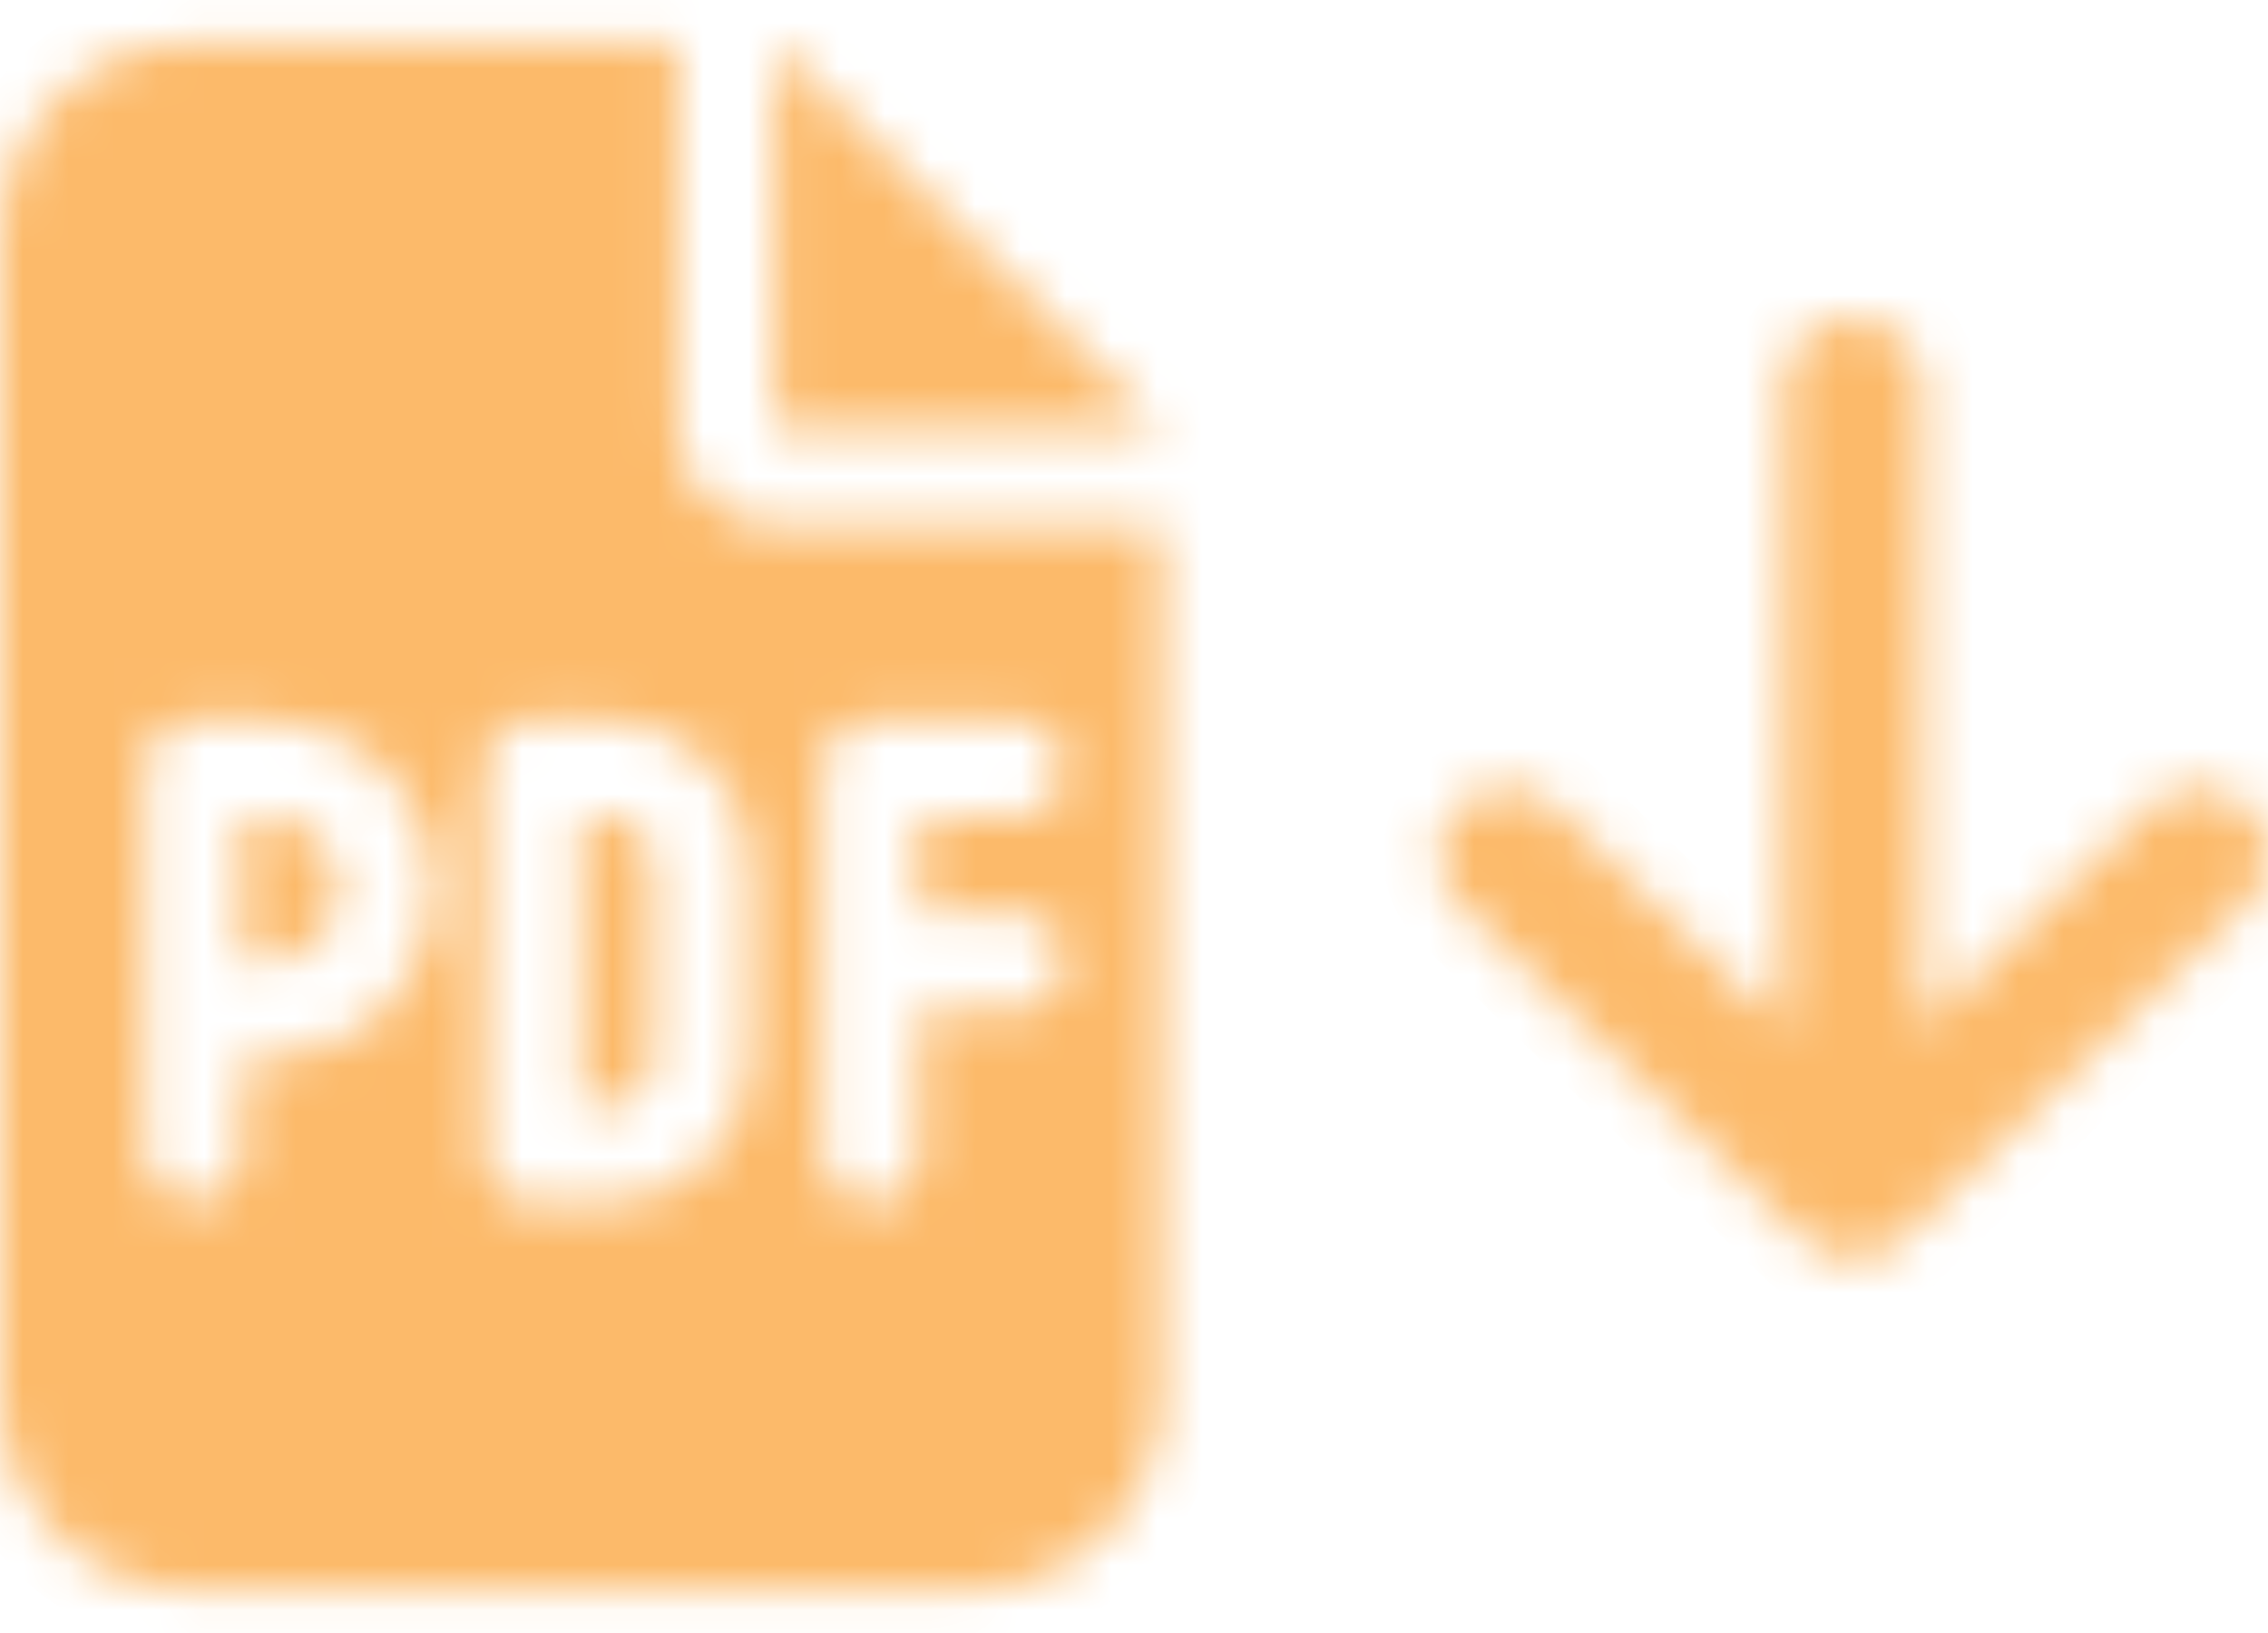 <svg width="50" height="36" viewBox="0 0 50 36" fill="none" xmlns="http://www.w3.org/2000/svg">
<mask id="path-1-inside-1_17_579" fill="white">
<path d="M5.869 21.201H5.335V18H5.869C6.08 18 6.288 18.041 6.482 18.121C6.677 18.202 6.853 18.32 7.002 18.468C7.151 18.617 7.268 18.794 7.349 18.988C7.429 19.183 7.47 19.391 7.469 19.601C7.47 19.811 7.429 20.02 7.348 20.214C7.268 20.408 7.15 20.585 7.001 20.734C6.852 20.882 6.676 21 6.481 21.08C6.287 21.161 6.079 21.202 5.868 21.201H5.869ZM12.805 18H13.339C13.924 18 14.405 18.48 14.405 19.067V23.335C14.404 23.618 14.291 23.888 14.091 24.088C13.892 24.288 13.621 24.401 13.339 24.402H12.805V18ZM14.939 0.927V9.463C14.939 10.644 15.893 11.598 17.073 11.598H25.609V30.805C25.609 33.158 23.695 35.073 21.341 35.073H4.268C1.911 35.073 0 33.158 0 30.805V5.195C0 4.063 0.45 2.978 1.25 2.177C2.051 1.377 3.136 0.927 4.268 0.927L14.939 0.927ZM4.268 15.866C3.985 15.866 3.714 15.979 3.514 16.179C3.314 16.379 3.201 16.65 3.201 16.933V25.469C3.214 25.744 3.332 26.002 3.531 26.192C3.73 26.381 3.994 26.487 4.268 26.487C4.543 26.487 4.807 26.381 5.005 26.192C5.204 26.002 5.322 25.744 5.335 25.469V23.335H5.869C6.86 23.335 7.809 22.941 8.51 22.24C9.21 21.54 9.603 20.59 9.604 19.6C9.603 18.61 9.209 17.66 8.509 16.96C7.808 16.26 6.859 15.866 5.868 15.866H4.268ZM10.671 25.469C10.671 26.056 11.151 26.536 11.738 26.536H13.339C14.188 26.536 15.001 26.198 15.601 25.598C16.201 24.998 16.538 24.184 16.539 23.335V19.067C16.538 18.218 16.201 17.404 15.601 16.804C15.001 16.204 14.188 15.867 13.339 15.866H11.736C11.454 15.867 11.183 15.979 10.983 16.179C10.783 16.379 10.67 16.65 10.669 16.933V25.469H10.671ZM19.207 15.866C18.924 15.867 18.654 15.979 18.454 16.179C18.254 16.379 18.141 16.65 18.14 16.933V25.469C18.14 26.056 18.62 26.536 19.207 26.536C19.49 26.535 19.761 26.423 19.96 26.223C20.16 26.023 20.273 25.752 20.274 25.469V22.268H22.408C22.691 22.267 22.962 22.154 23.162 21.955C23.362 21.755 23.474 21.484 23.475 21.201C23.474 20.918 23.362 20.648 23.162 20.448C22.962 20.248 22.691 20.135 22.408 20.134H20.274V18H22.408C22.691 17.999 22.962 17.886 23.162 17.686C23.362 17.486 23.474 17.216 23.475 16.933C23.474 16.65 23.362 16.379 23.162 16.179C22.962 15.979 22.691 15.867 22.408 15.866H19.207ZM17.073 0.927L25.609 9.463H17.073V0.927ZM49.552 19.901L41.93 27.321C41.642 27.602 41.255 27.759 40.853 27.756C40.463 27.756 40.073 27.611 39.775 27.322L32.153 19.902C32.012 19.767 31.9 19.604 31.823 19.423C31.747 19.243 31.707 19.049 31.707 18.854C31.707 18.658 31.747 18.464 31.823 18.284C31.9 18.104 32.012 17.941 32.153 17.805C32.443 17.526 32.829 17.37 33.231 17.37C33.633 17.37 34.02 17.526 34.309 17.805L39.329 22.693V8.467C39.329 7.646 40.012 7.024 40.81 7.024C41.609 7.024 42.377 7.646 42.377 8.467V22.693L47.398 17.805C47.688 17.526 48.074 17.37 48.476 17.37C48.878 17.37 49.265 17.526 49.554 17.805C49.695 17.941 49.808 18.103 49.884 18.284C49.961 18.464 50 18.658 50 18.854C50 19.049 49.96 19.243 49.883 19.423C49.806 19.603 49.693 19.766 49.552 19.901Z"/>
</mask>
<path d="M5.869 21.201H5.335V18H5.869C6.08 18 6.288 18.041 6.482 18.121C6.677 18.202 6.853 18.32 7.002 18.468C7.151 18.617 7.268 18.794 7.349 18.988C7.429 19.183 7.47 19.391 7.469 19.601C7.47 19.811 7.429 20.02 7.348 20.214C7.268 20.408 7.15 20.585 7.001 20.734C6.852 20.882 6.676 21 6.481 21.08C6.287 21.161 6.079 21.202 5.868 21.201H5.869ZM12.805 18H13.339C13.924 18 14.405 18.48 14.405 19.067V23.335C14.404 23.618 14.291 23.888 14.091 24.088C13.892 24.288 13.621 24.401 13.339 24.402H12.805V18ZM14.939 0.927V9.463C14.939 10.644 15.893 11.598 17.073 11.598H25.609V30.805C25.609 33.158 23.695 35.073 21.341 35.073H4.268C1.911 35.073 0 33.158 0 30.805V5.195C0 4.063 0.45 2.978 1.25 2.177C2.051 1.377 3.136 0.927 4.268 0.927L14.939 0.927ZM4.268 15.866C3.985 15.866 3.714 15.979 3.514 16.179C3.314 16.379 3.201 16.65 3.201 16.933V25.469C3.214 25.744 3.332 26.002 3.531 26.192C3.73 26.381 3.994 26.487 4.268 26.487C4.543 26.487 4.807 26.381 5.005 26.192C5.204 26.002 5.322 25.744 5.335 25.469V23.335H5.869C6.86 23.335 7.809 22.941 8.51 22.24C9.21 21.54 9.603 20.59 9.604 19.6C9.603 18.61 9.209 17.66 8.509 16.96C7.808 16.26 6.859 15.866 5.868 15.866H4.268ZM10.671 25.469C10.671 26.056 11.151 26.536 11.738 26.536H13.339C14.188 26.536 15.001 26.198 15.601 25.598C16.201 24.998 16.538 24.184 16.539 23.335V19.067C16.538 18.218 16.201 17.404 15.601 16.804C15.001 16.204 14.188 15.867 13.339 15.866H11.736C11.454 15.867 11.183 15.979 10.983 16.179C10.783 16.379 10.67 16.65 10.669 16.933V25.469H10.671ZM19.207 15.866C18.924 15.867 18.654 15.979 18.454 16.179C18.254 16.379 18.141 16.65 18.14 16.933V25.469C18.14 26.056 18.62 26.536 19.207 26.536C19.49 26.535 19.761 26.423 19.96 26.223C20.16 26.023 20.273 25.752 20.274 25.469V22.268H22.408C22.691 22.267 22.962 22.154 23.162 21.955C23.362 21.755 23.474 21.484 23.475 21.201C23.474 20.918 23.362 20.648 23.162 20.448C22.962 20.248 22.691 20.135 22.408 20.134H20.274V18H22.408C22.691 17.999 22.962 17.886 23.162 17.686C23.362 17.486 23.474 17.216 23.475 16.933C23.474 16.65 23.362 16.379 23.162 16.179C22.962 15.979 22.691 15.867 22.408 15.866H19.207ZM17.073 0.927L25.609 9.463H17.073V0.927ZM49.552 19.901L41.93 27.321C41.642 27.602 41.255 27.759 40.853 27.756C40.463 27.756 40.073 27.611 39.775 27.322L32.153 19.902C32.012 19.767 31.9 19.604 31.823 19.423C31.747 19.243 31.707 19.049 31.707 18.854C31.707 18.658 31.747 18.464 31.823 18.284C31.9 18.104 32.012 17.941 32.153 17.805C32.443 17.526 32.829 17.37 33.231 17.37C33.633 17.37 34.02 17.526 34.309 17.805L39.329 22.693V8.467C39.329 7.646 40.012 7.024 40.81 7.024C41.609 7.024 42.377 7.646 42.377 8.467V22.693L47.398 17.805C47.688 17.526 48.074 17.37 48.476 17.37C48.878 17.37 49.265 17.526 49.554 17.805C49.695 17.941 49.808 18.103 49.884 18.284C49.961 18.464 50 18.658 50 18.854C50 19.049 49.96 19.243 49.883 19.423C49.806 19.603 49.693 19.766 49.552 19.901Z" fill="#FCBA6A" stroke="#FCBA6A" stroke-width="2.439" mask="url(#path-1-inside-1_17_579)"/>
</svg>
